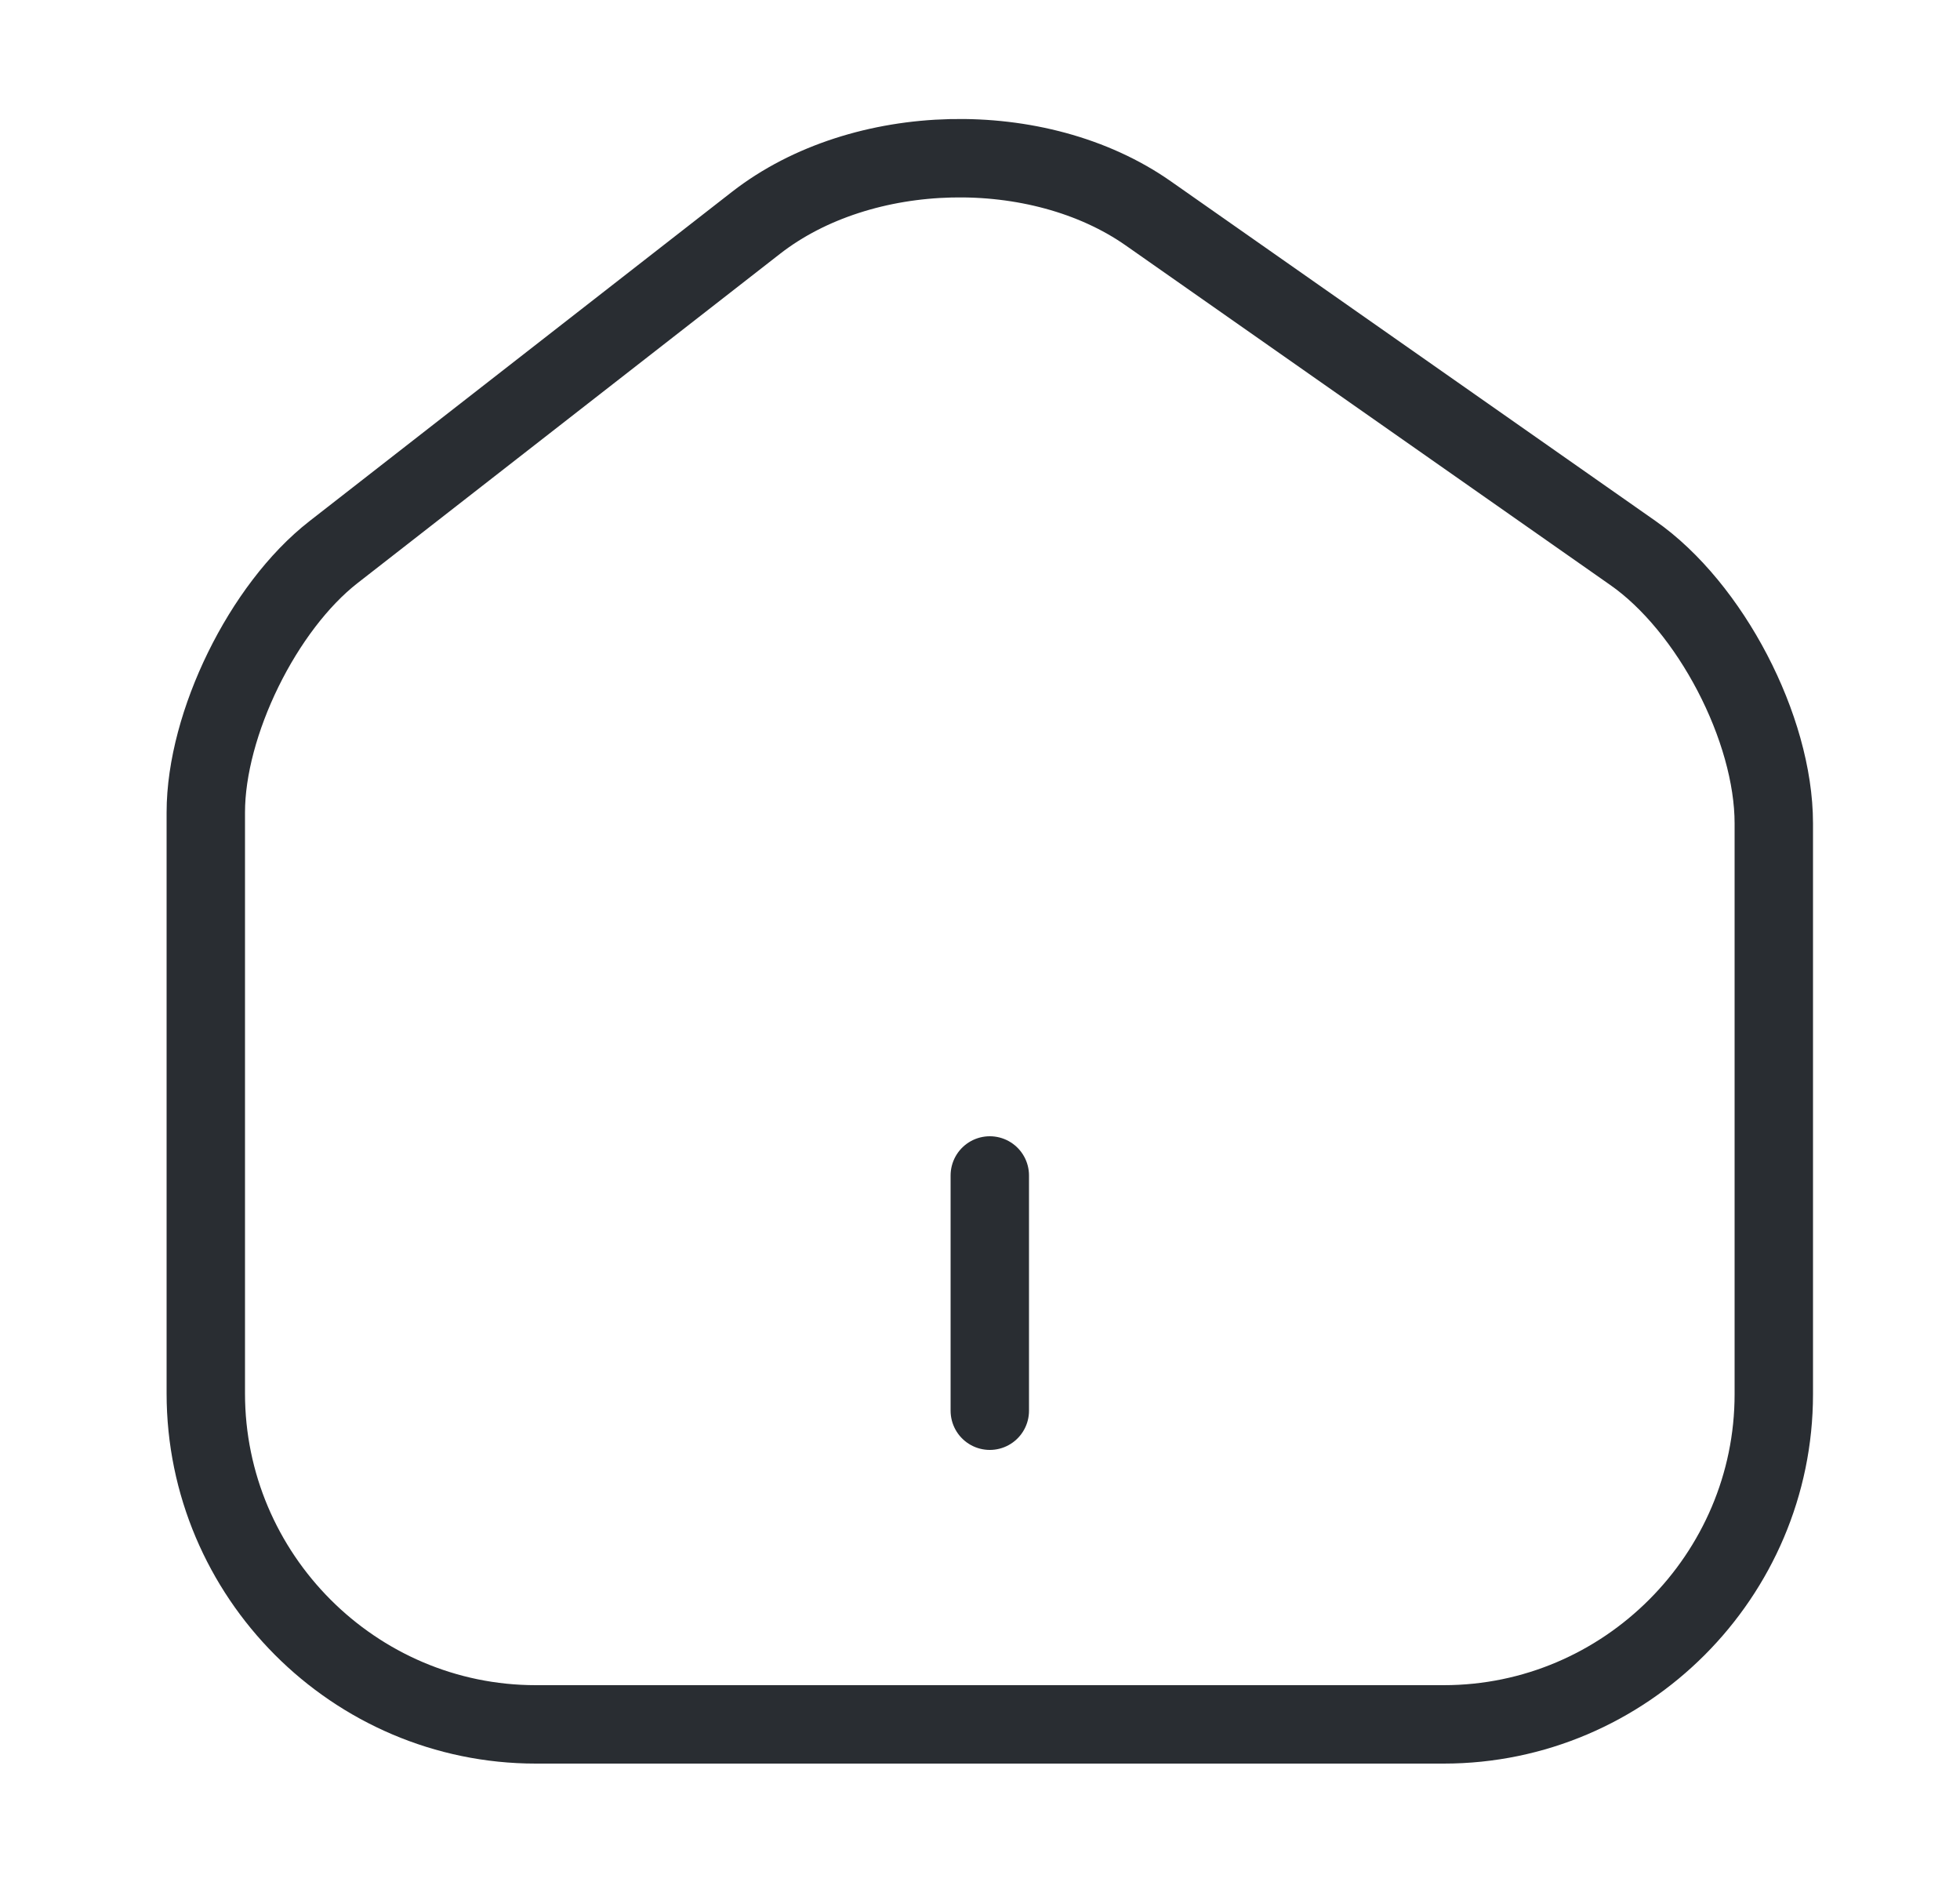 <svg width="25" height="24" viewBox="0 0 25 24" fill="none" xmlns="http://www.w3.org/2000/svg">
<path d="M9.645 2.84L4.255 7.04C3.355 7.74 2.625 9.23 2.625 10.36V17.77C2.625 20.09 4.515 21.99 6.835 21.99H18.415C20.735 21.99 22.625 20.09 22.625 17.78V10.5C22.625 9.29 21.815 7.74 20.825 7.05L14.645 2.72C13.245 1.74 10.995 1.79 9.645 2.84Z" stroke="#292D32" stroke-linecap="round" stroke-linejoin="round"/>
<path d="M12.625 17.99V14.99" stroke="#292D32" stroke-linecap="round" stroke-linejoin="round"/>
</svg>
